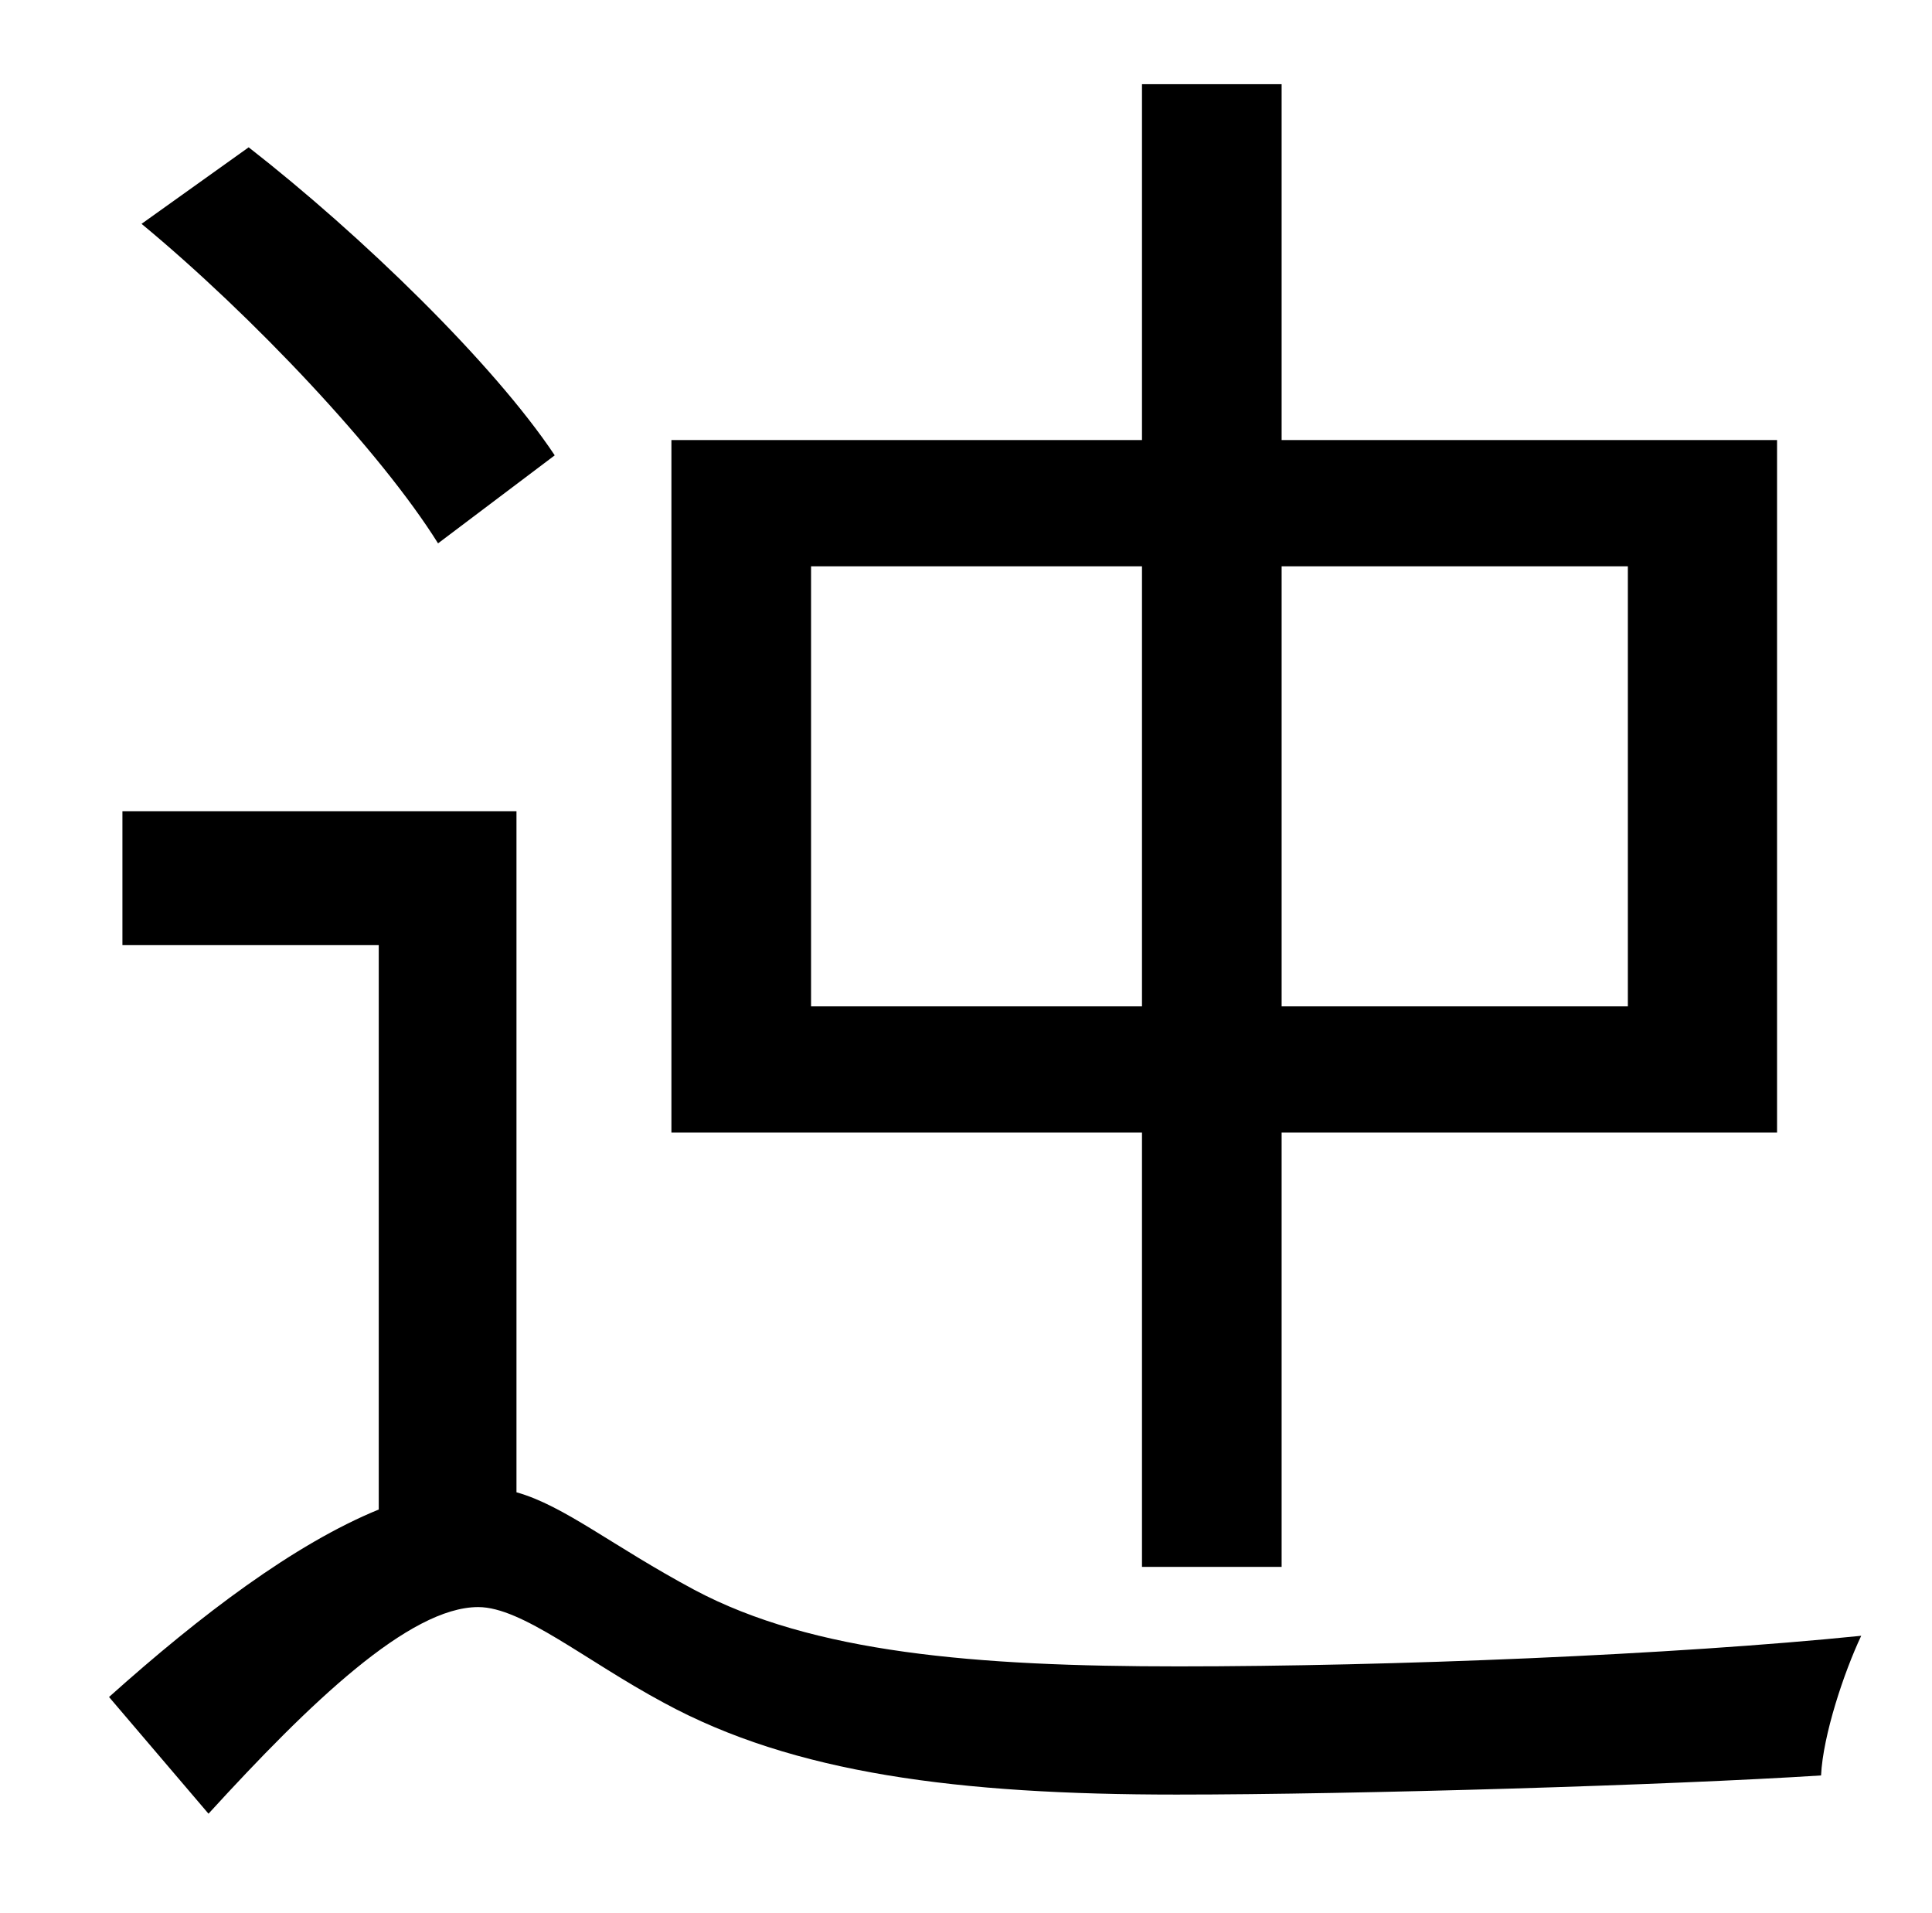 <?xml version="1.0" standalone="no"?>
<!DOCTYPE svg PUBLIC "-//W3C//DTD SVG 1.1//EN" "http://www.w3.org/Graphics/SVG/1.1/DTD/svg11.dtd" >
<svg xmlns="http://www.w3.org/2000/svg" xmlns:xlink="http://www.w3.org/1999/xlink" version="1.1" viewBox="-10 0 1010 1000">
   <path fill="currentColor"
d="M414 526h173v-230h-173v230zM841 296h-181v230h181v-230zM587 819v-227h-246v-362h246v-186h73v186h259v362h-259v227h-73zM280 238l-61 46c-30 -48 -97 -119 -155 -167l56 -40c59 46 128 113 160 161zM260 424v356c25 7 50 28 93 51c62 33 147 40 253 40
c111 0 259 -6 357 -16c-9 19 -20 52 -21 73c-78 5 -242 10 -337 10c-114 0 -200 -11 -268 -48c-41 -22 -74 -50 -97 -50c-36 0 -88 50 -141 108l-52 -61c48 -43 97 -80 141 -98v-295h-134v-70h206z" />
</svg>
